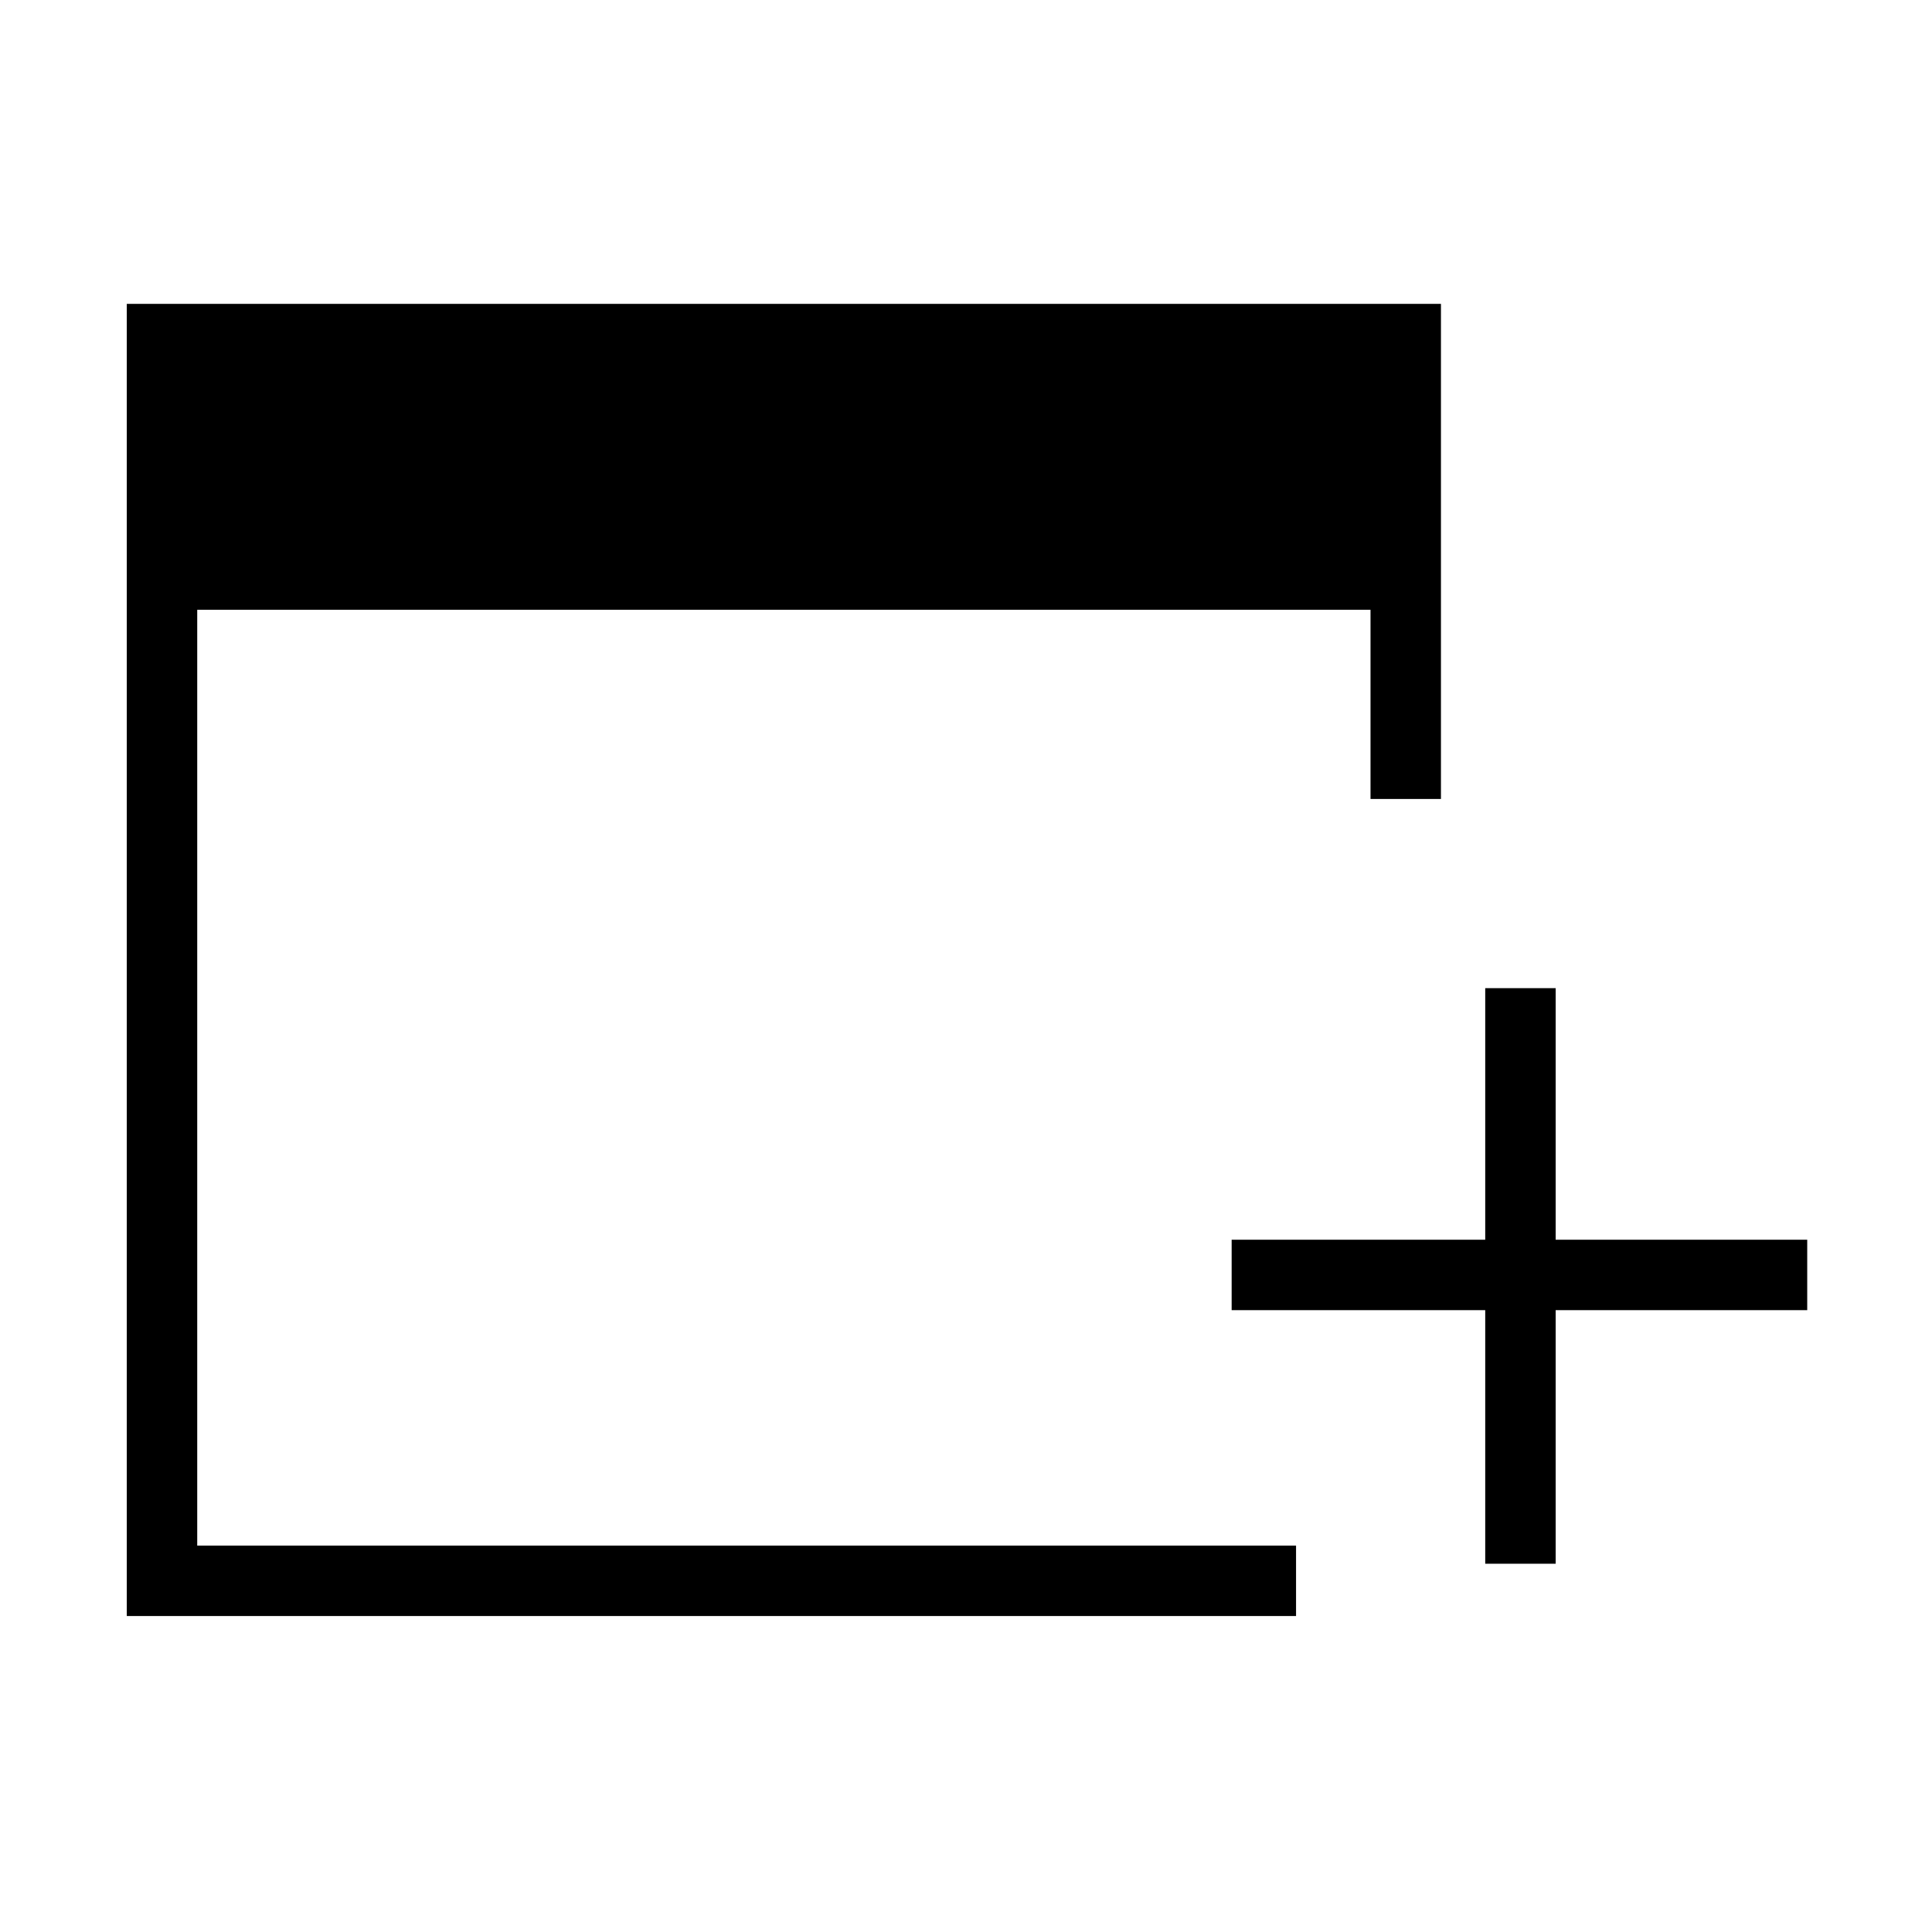 <svg xmlns="http://www.w3.org/2000/svg" height="48" viewBox="0 -960 960 960" width="48"><path d="M738-183v-126H612v-35h126v-125h35v125h125v35H773v126h-35ZM63-157v-652h653v246h-35v-94H98v465h546v35H63Z"/></svg>